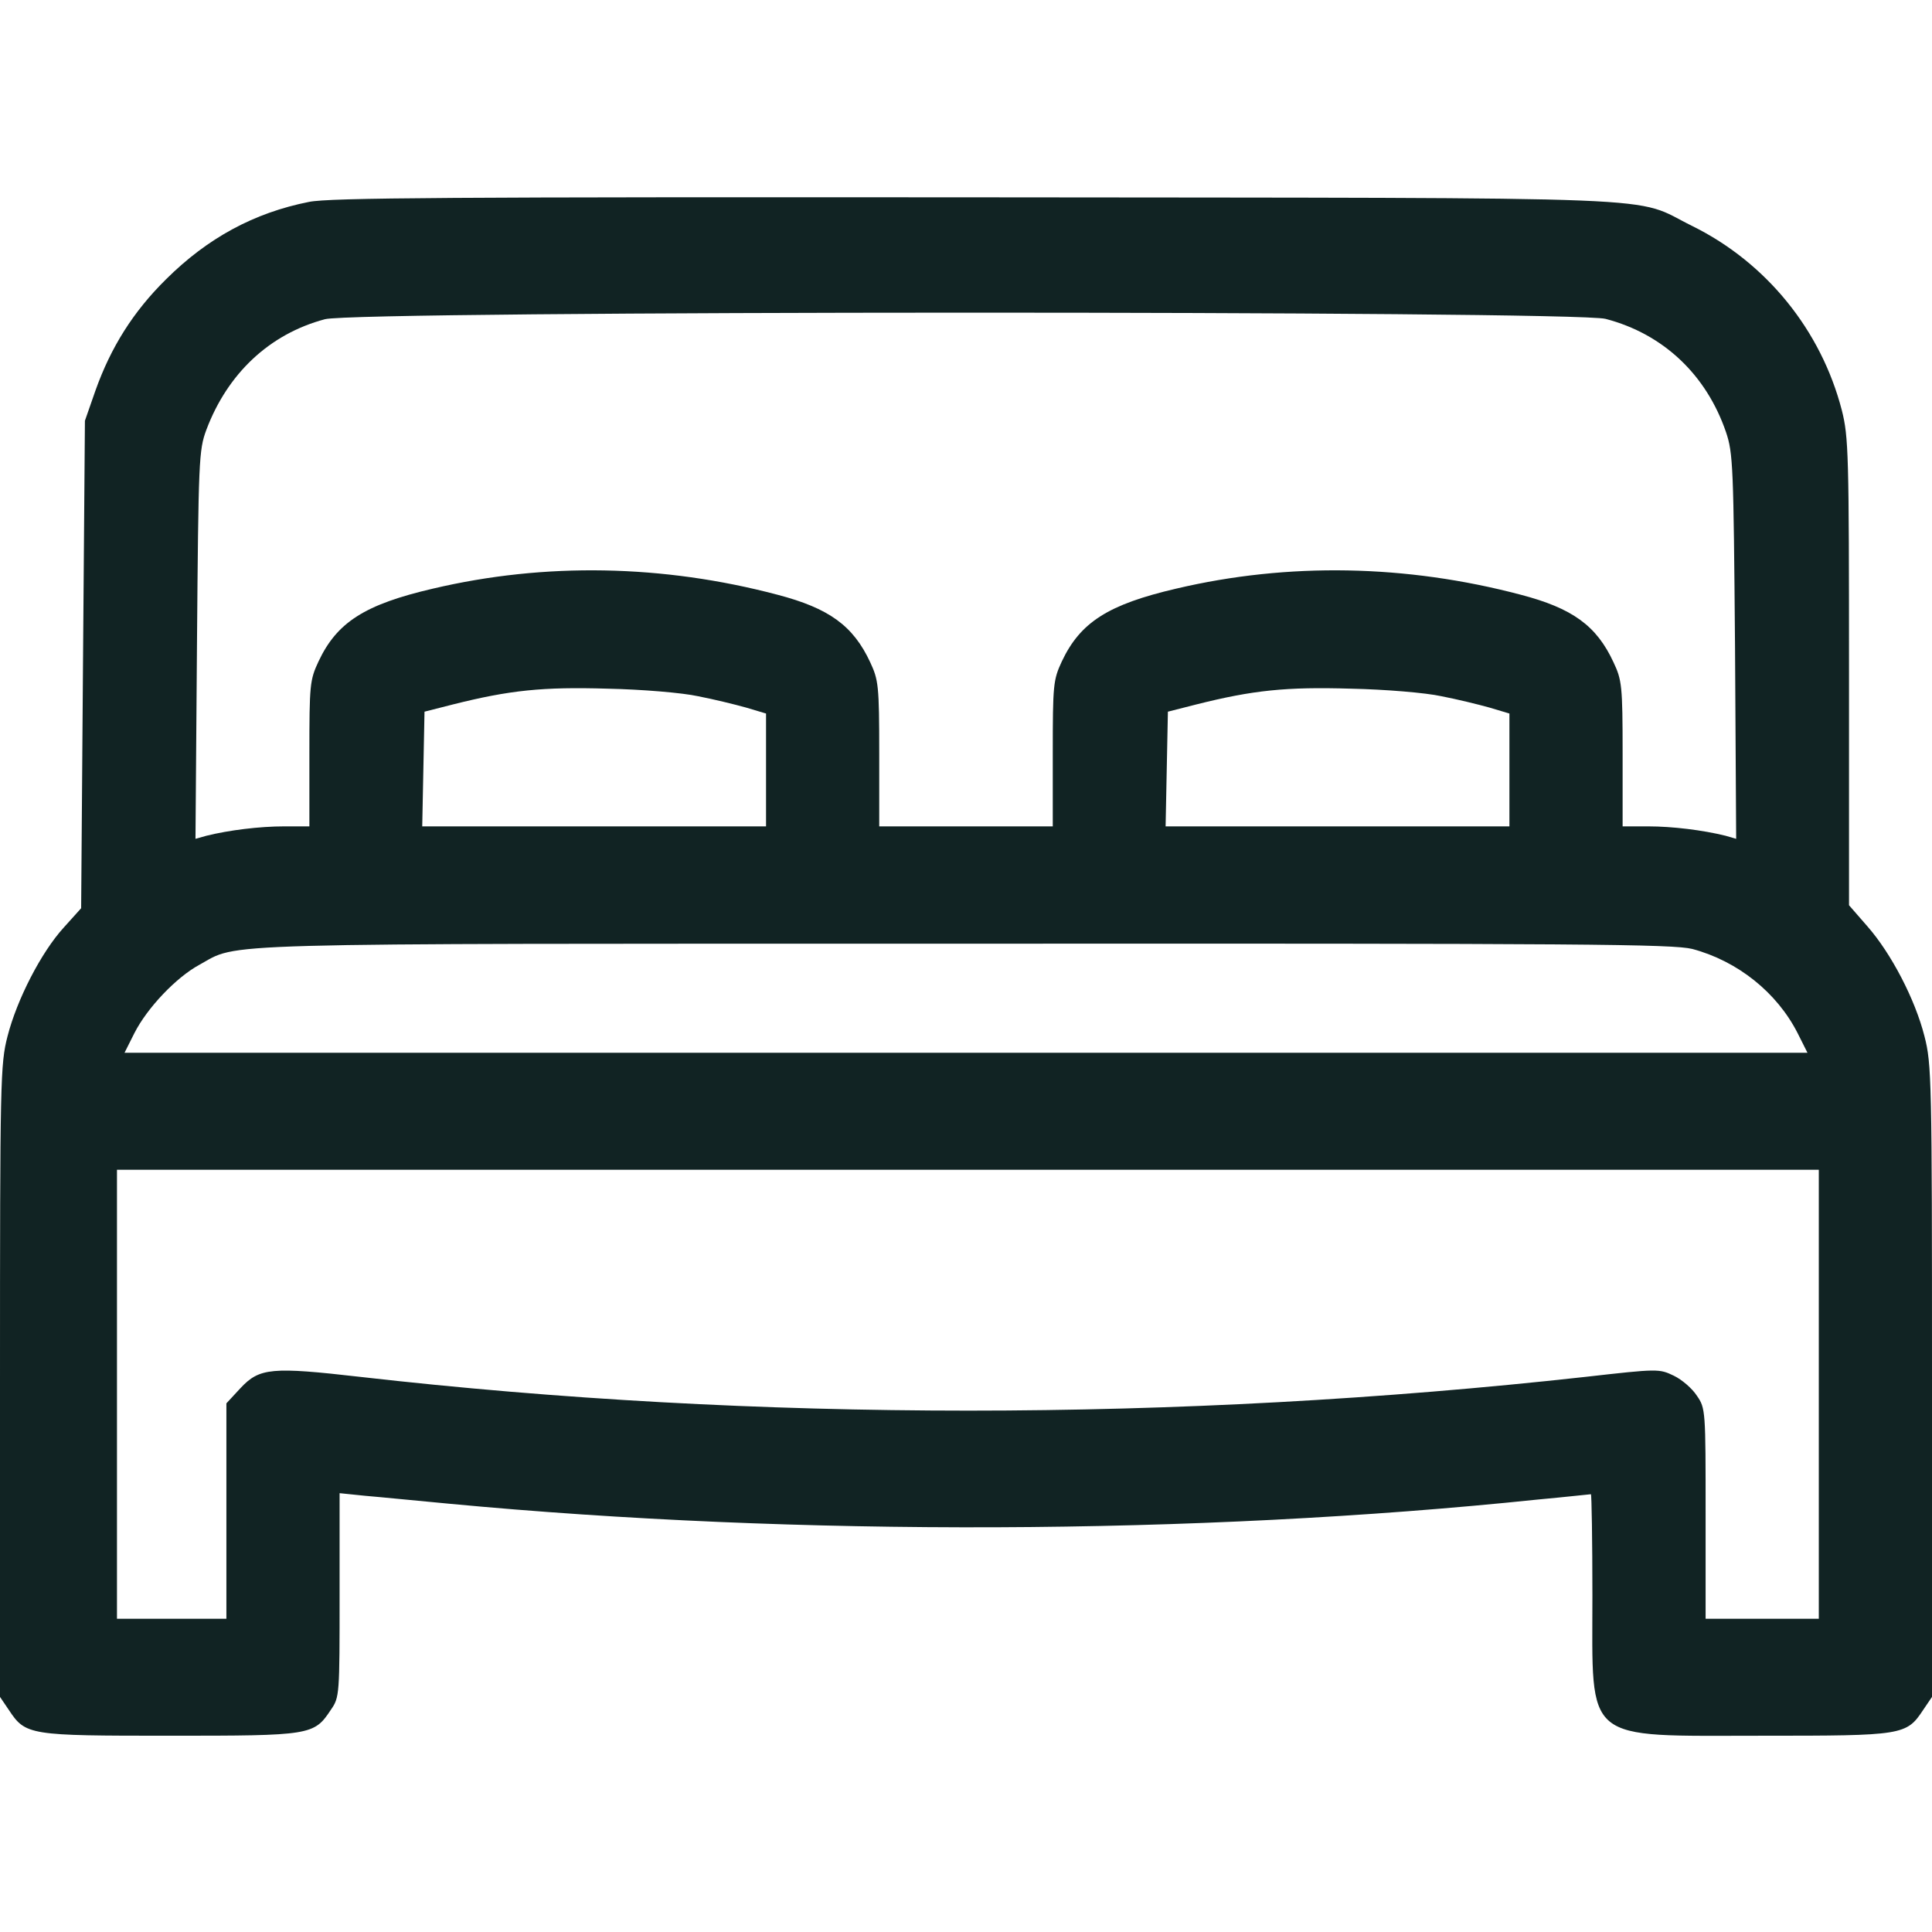 <svg width="22" height="22" viewBox="0 0 22 22" fill="none" xmlns="http://www.w3.org/2000/svg">
<path d="M3.519 2.299C2.892 2.423 2.363 2.711 1.891 3.18C1.517 3.549 1.263 3.953 1.087 4.447L0.967 4.791L0.945 7.567L0.924 10.342L0.726 10.562C0.468 10.845 0.193 11.382 0.086 11.799C0.004 12.117 0 12.289 0 15.726V19.323L0.099 19.469C0.292 19.761 0.327 19.765 1.934 19.765C3.541 19.765 3.575 19.761 3.768 19.469C3.867 19.327 3.867 19.297 3.867 18.163V17.003L4.159 17.033C4.318 17.046 4.748 17.089 5.113 17.123C9.075 17.497 13.634 17.48 17.506 17.076C17.832 17.046 18.107 17.015 18.116 17.015C18.124 17.015 18.133 17.535 18.133 18.171C18.133 19.864 18.012 19.765 20.066 19.765C21.673 19.765 21.708 19.761 21.901 19.469L22 19.323V15.726C22 12.289 21.996 12.117 21.914 11.799C21.807 11.378 21.536 10.858 21.265 10.549L21.055 10.308V7.653C21.055 5.165 21.05 4.976 20.973 4.671C20.737 3.76 20.114 2.991 19.271 2.574C18.562 2.226 19.297 2.256 11.107 2.247C5.173 2.243 3.751 2.251 3.519 2.299ZM18.283 3.631C18.941 3.803 19.43 4.267 19.654 4.92C19.735 5.16 19.74 5.307 19.757 7.365L19.77 9.552L19.65 9.517C19.392 9.453 19.044 9.41 18.769 9.41H18.477V8.581C18.477 7.803 18.468 7.743 18.373 7.541C18.18 7.124 17.905 6.926 17.316 6.772C16.015 6.428 14.669 6.402 13.393 6.703C12.62 6.883 12.302 7.085 12.091 7.532C11.993 7.743 11.988 7.799 11.988 8.581V9.41H11H10.012V8.581C10.012 7.803 10.003 7.743 9.909 7.541C9.715 7.124 9.44 6.926 8.852 6.772C7.55 6.428 6.205 6.402 4.929 6.703C4.155 6.883 3.837 7.085 3.627 7.532C3.528 7.743 3.523 7.799 3.523 8.581V9.41H3.236C2.956 9.41 2.608 9.453 2.35 9.517L2.226 9.552L2.243 7.343C2.26 5.233 2.264 5.126 2.35 4.894C2.591 4.254 3.068 3.803 3.7 3.635C4.061 3.536 17.909 3.536 18.283 3.631ZM7.949 7.928C8.125 7.962 8.37 8.022 8.495 8.057L8.723 8.125V8.766V9.41H6.768H4.808L4.821 8.757L4.834 8.104L5.156 8.022C5.805 7.859 6.179 7.82 6.918 7.842C7.309 7.85 7.773 7.889 7.949 7.928ZM16.414 7.928C16.59 7.962 16.835 8.022 16.96 8.057L17.188 8.125V8.766V9.41H15.232H13.273L13.286 8.757L13.299 8.104L13.621 8.022C14.27 7.859 14.644 7.82 15.383 7.842C15.774 7.85 16.238 7.889 16.414 7.928ZM19.271 10.806C19.787 10.944 20.234 11.301 20.47 11.765L20.582 11.988H11H1.418L1.53 11.765C1.676 11.477 2.007 11.129 2.269 10.987C2.733 10.733 2.234 10.746 10.979 10.746C18.068 10.742 19.048 10.751 19.271 10.806ZM20.711 15.877V18.433H20.066H19.422V17.235C19.422 16.066 19.422 16.036 19.323 15.894C19.271 15.812 19.151 15.709 19.061 15.666C18.893 15.585 18.881 15.585 18.051 15.679C13.428 16.191 8.594 16.191 4.104 15.679C3.094 15.563 2.956 15.576 2.741 15.804L2.578 15.98V17.209V18.433H1.955H1.332V15.877V13.32H11.021H20.711V15.877Z" fill="#112323"/>
</svg>
